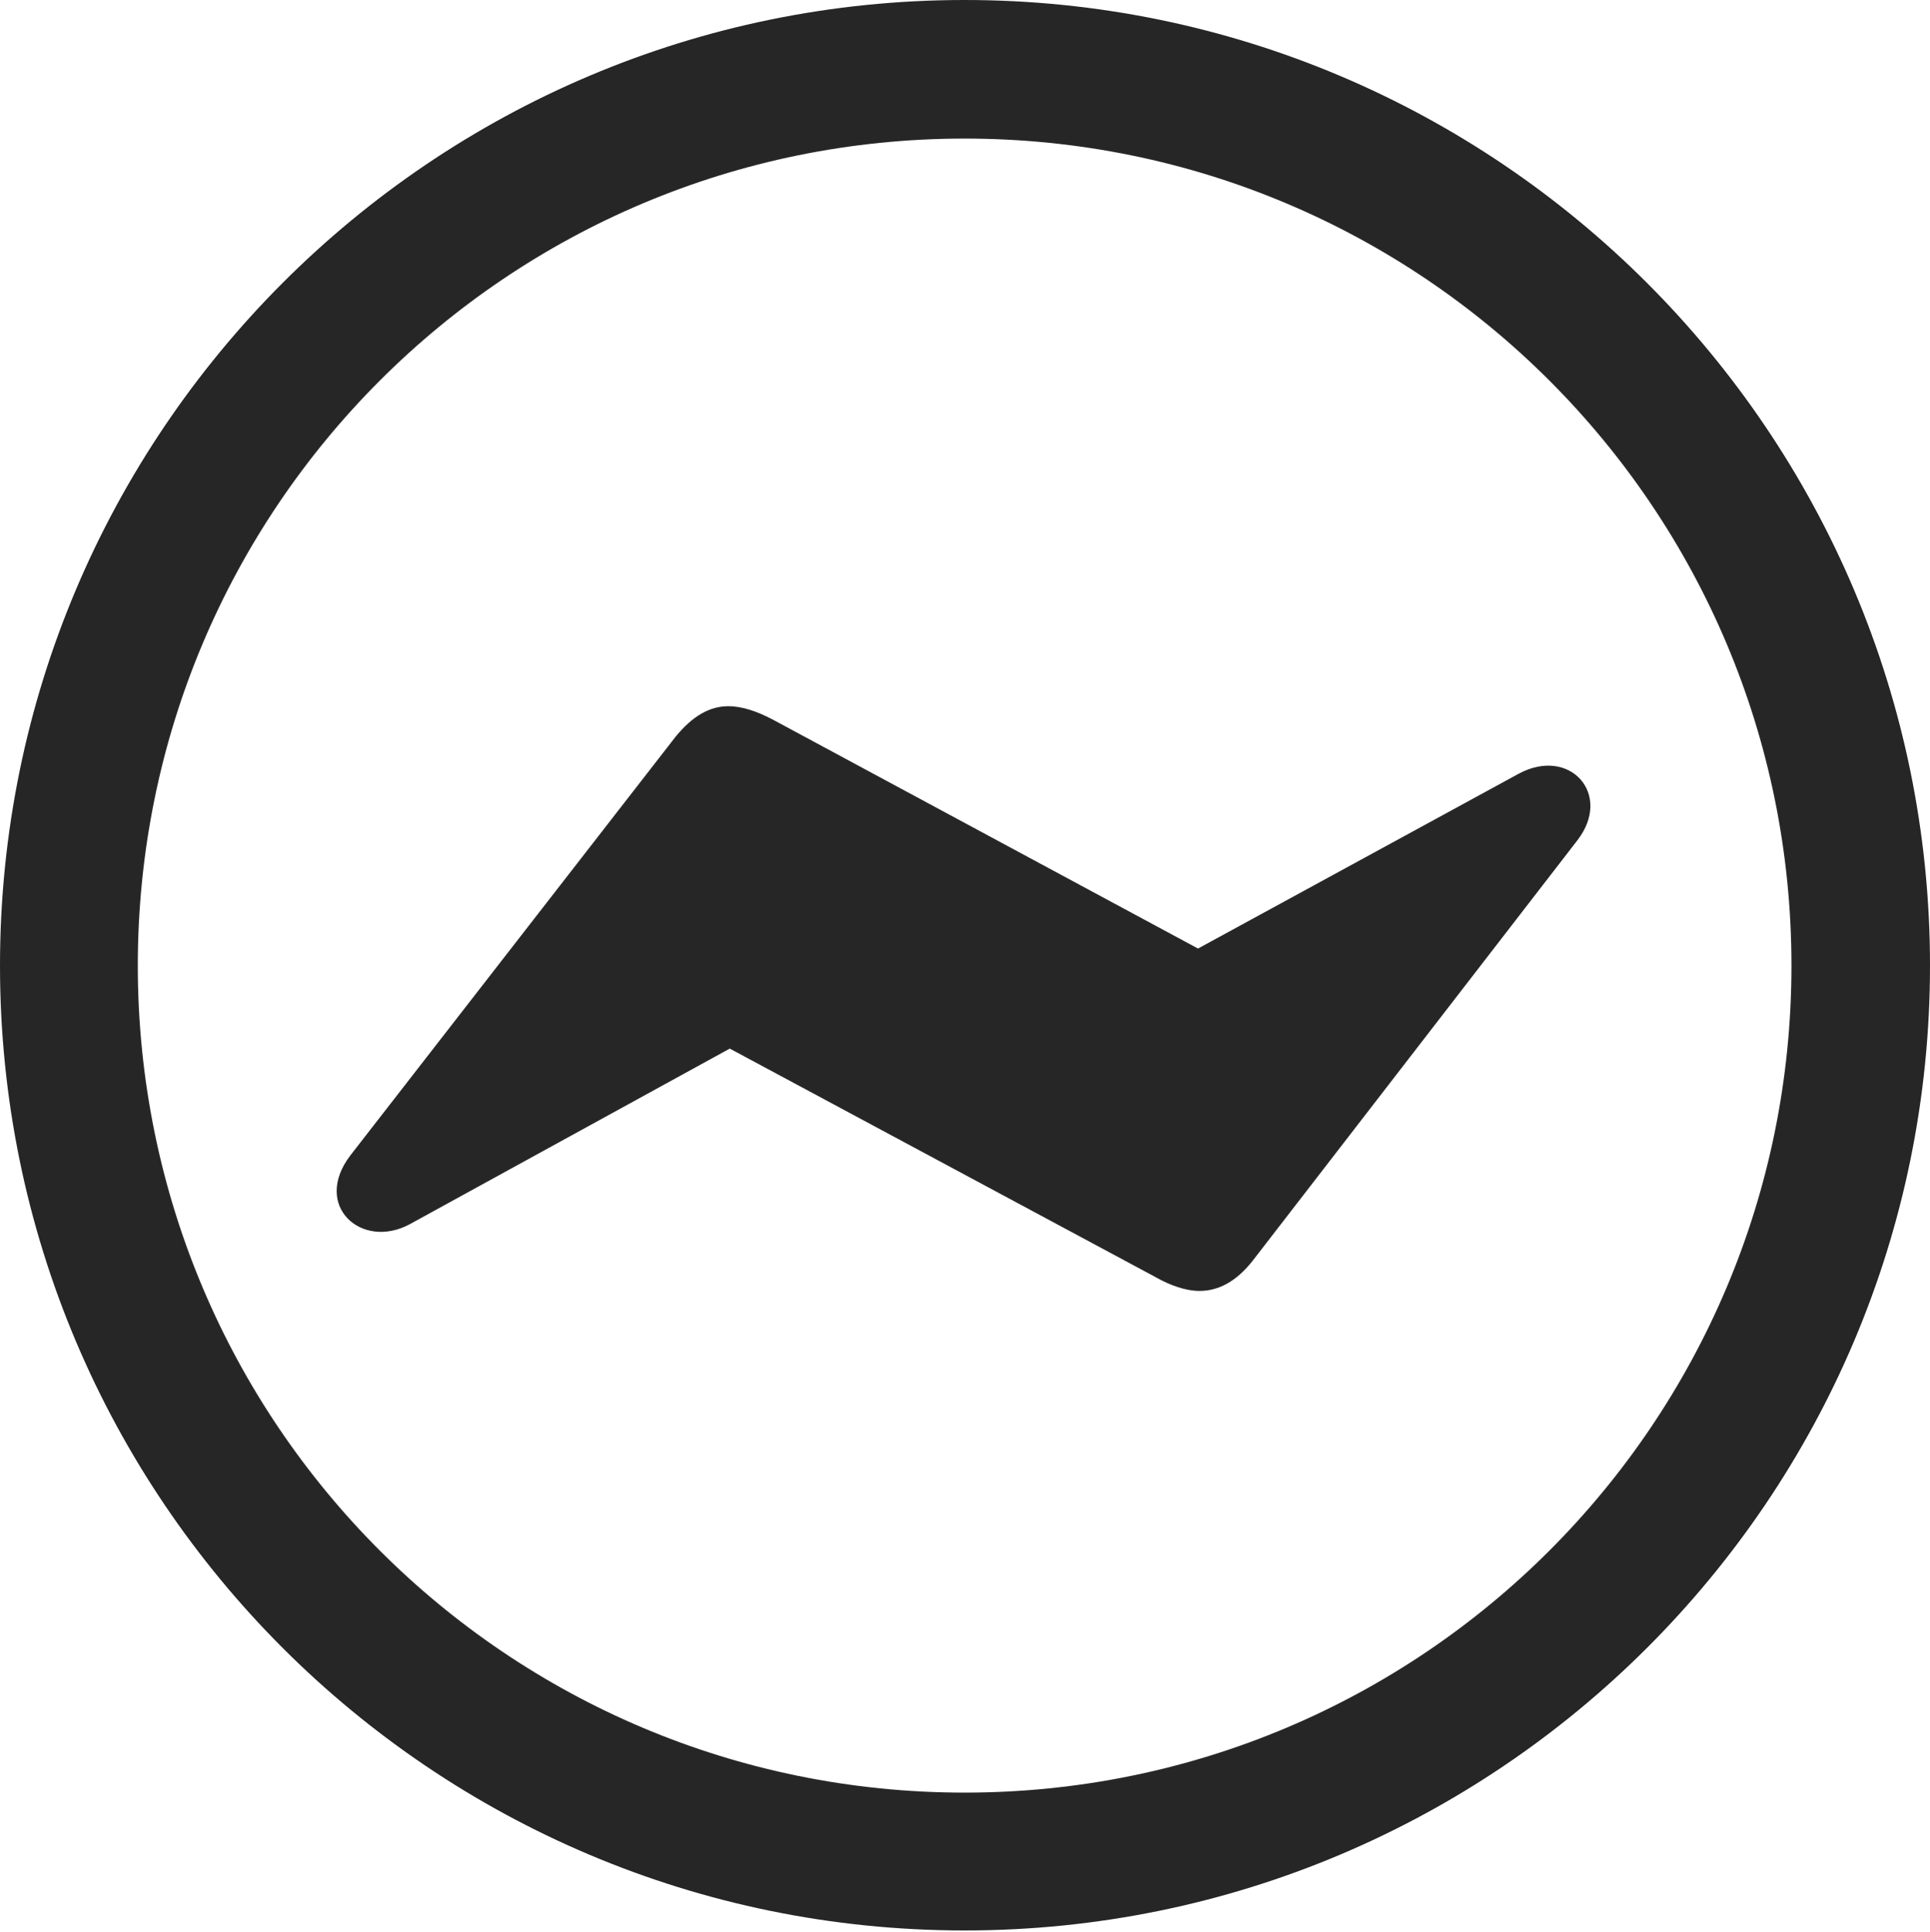 <?xml version="1.0" encoding="UTF-8"?>
<!--Generator: Apple Native CoreSVG 326-->
<!DOCTYPE svg
PUBLIC "-//W3C//DTD SVG 1.1//EN"
       "http://www.w3.org/Graphics/SVG/1.1/DTD/svg11.dtd">
<svg version="1.1" xmlns="http://www.w3.org/2000/svg" xmlns:xlink="http://www.w3.org/1999/xlink" viewBox="0 0 651.25 651.75">
 <g>
  <rect height="651.75" opacity="0" width="651.25" x="0" y="0"/>
  <path d="M325.5 651.25C505.25 651.25 651.25 505.5 651.25 325.75C651.25 146 505.25 0 325.5 0C145.75 0 0 146 0 325.75C0 505.5 145.75 651.25 325.5 651.25ZM325.5 604.75C171.25 604.75 46.5 480 46.5 325.75C46.5 171.5 171.25 46.75 325.5 46.75C479.75 46.75 604.5 171.5 604.5 325.75C604.5 480 479.75 604.75 325.5 604.75Z" fill="black" fill-opacity="0.85"/>
  <path d="M118.25 389.75C105.25 406.75 122 421.75 138.25 413L246.25 353.75L389.75 430.75C395 433.75 400.25 435.5 404.75 435.5C411.25 435.5 417.25 432.25 422.75 425.25L532.25 283.5C544.25 268 529.75 251.75 512.5 261L404.25 320L260.75 242.75C255.5 240 250.5 238.25 245.75 238.25C239.5 238.25 233.75 241.5 228 248.5Z" fill="black" fill-opacity="0.85"/>
 </g>
</svg>
